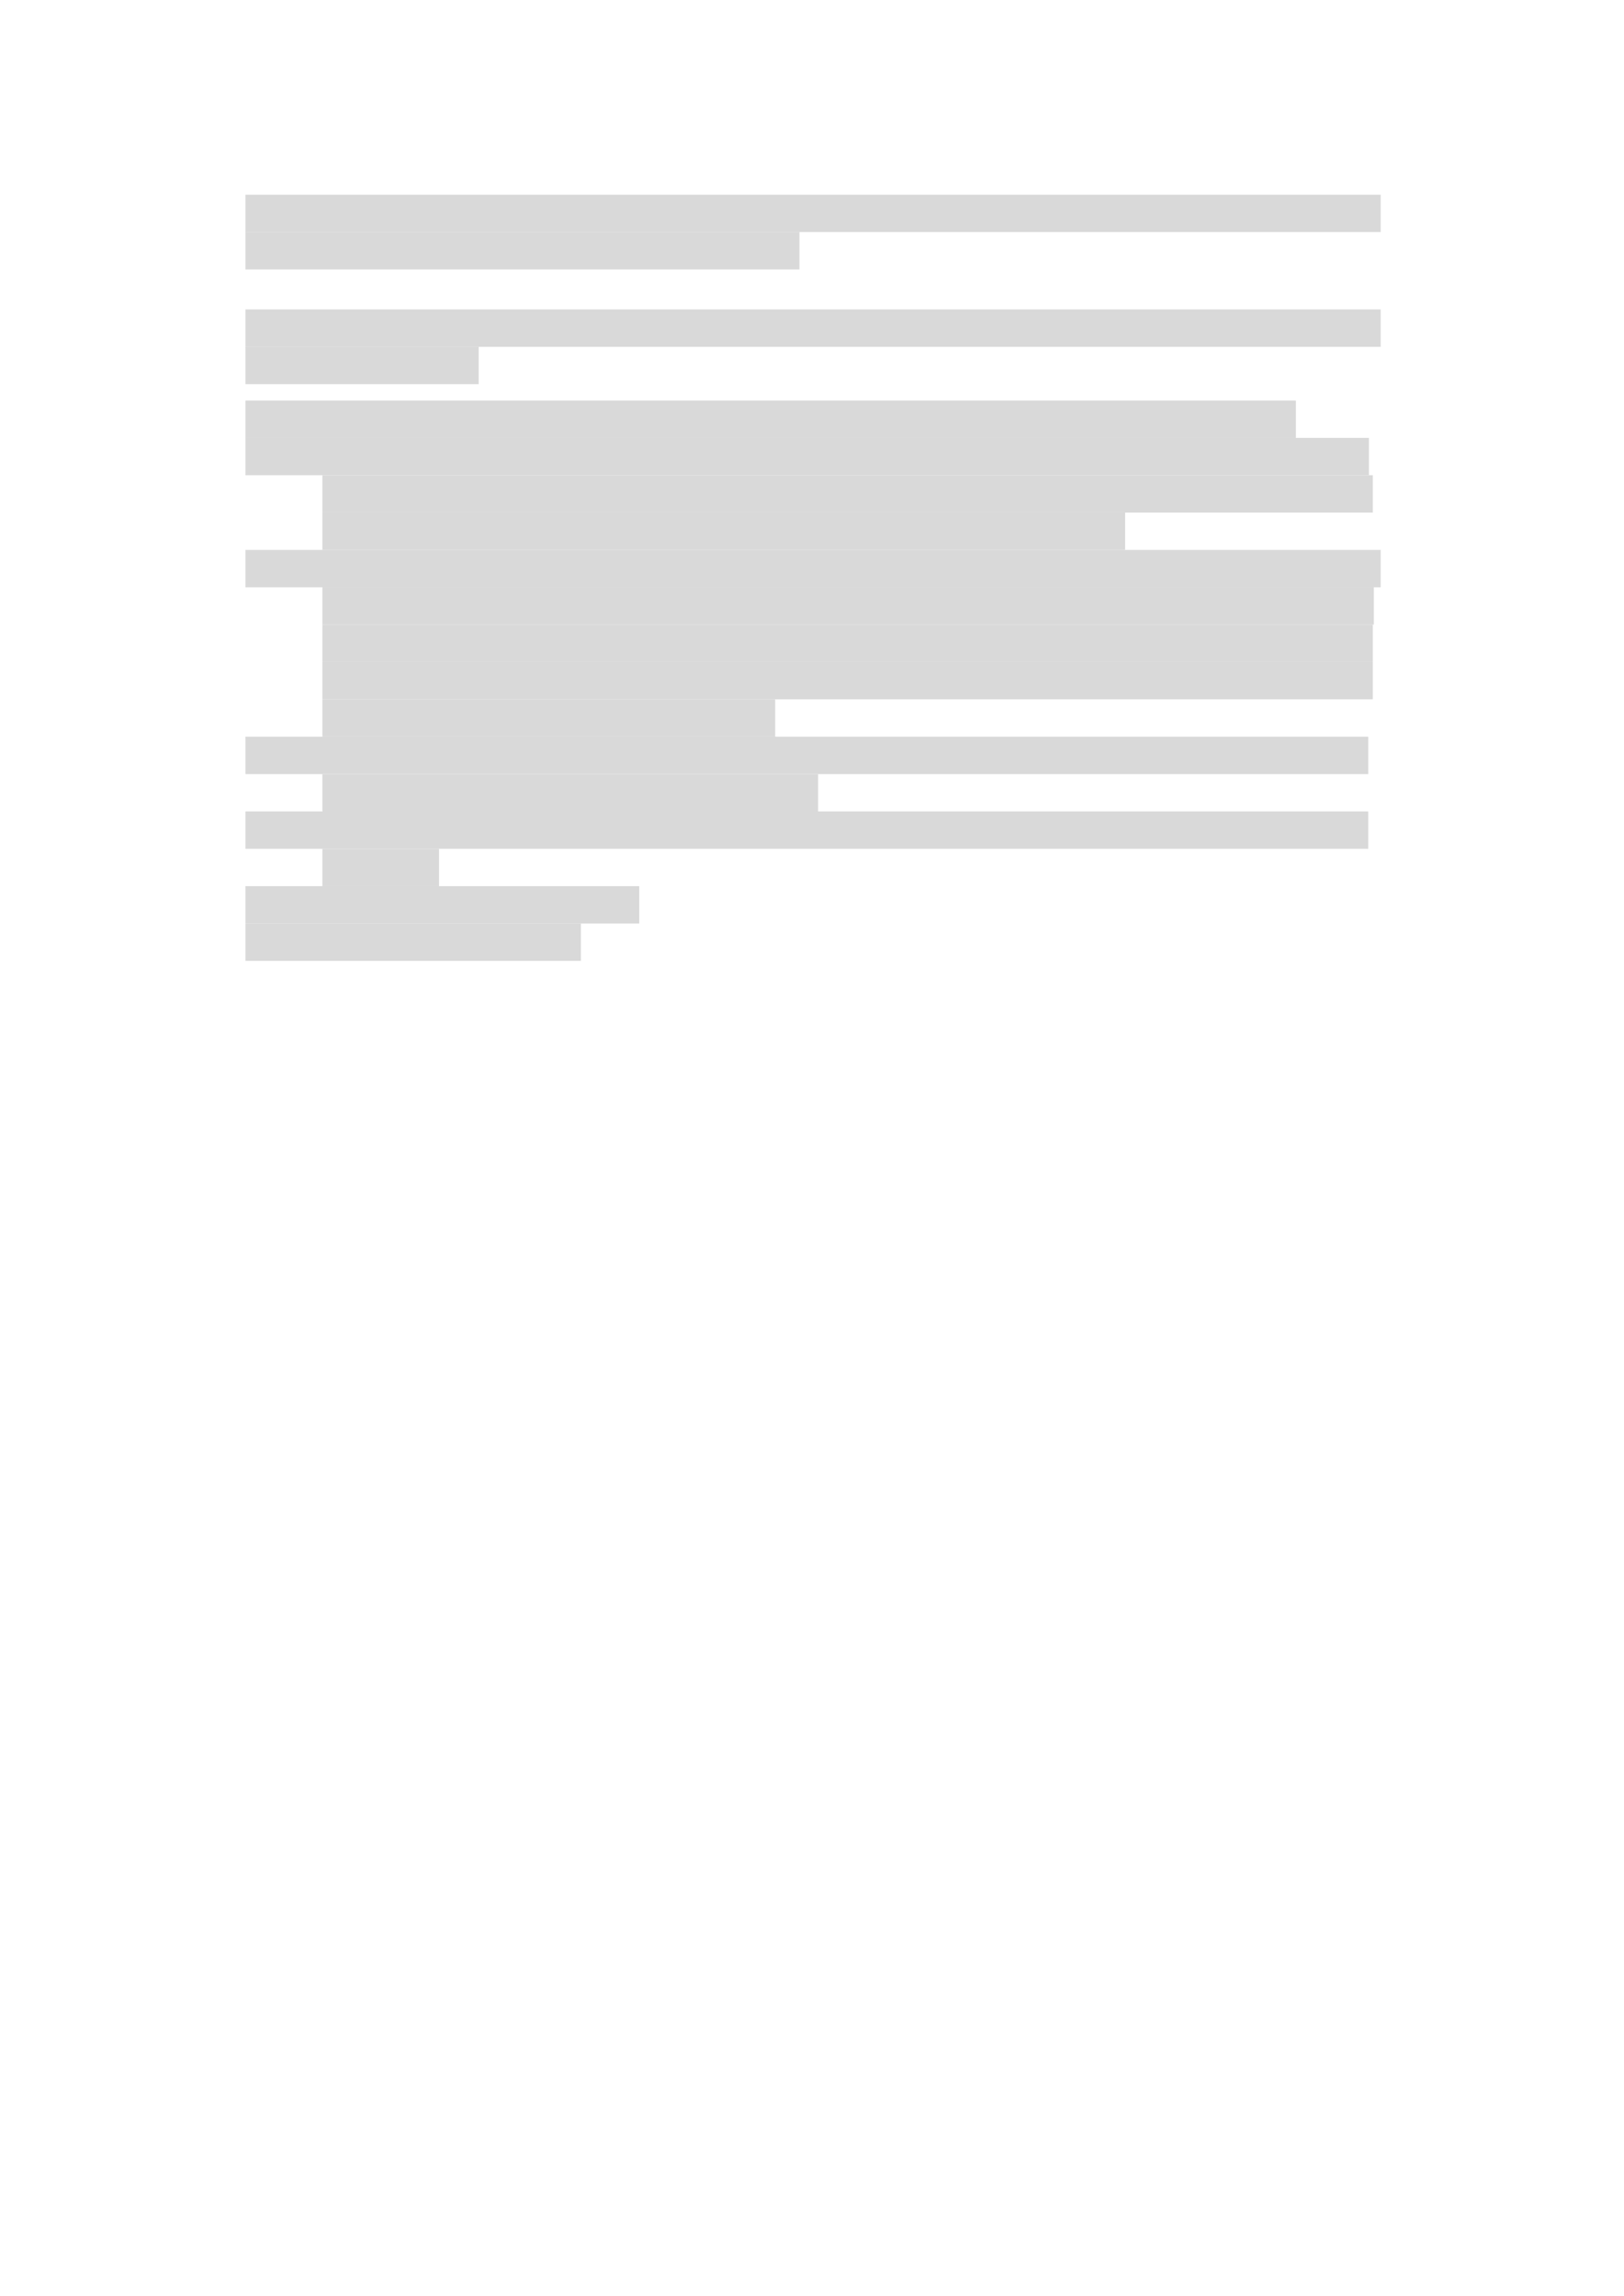 <svg xmlns="http://www.w3.org/2000/svg" xmlns:xlink="http://www.w3.org/1999/xlink" id="body_43" preserveAspectRatio="xMinYMin meet" viewBox="0 0 793 1121"><defs><clipPath id="1"><path id="" clip-rule="evenodd" transform="matrix(1 0 0 1 0 0)" d="M0 841L0 -0.68L0 -0.68L595.44 -0.68L595.44 -0.68L595.44 841L595.44 841L0 841z" /></clipPath></defs><g transform="matrix(1.333 0 0 1.333 0 0)"><g clip-path="url(#1)"><path id="3" transform="matrix(1 0 0 -1 0 841)" d="M89.904 756L505.774 756L505.774 756L505.774 769.68L505.774 769.68L89.904 769.68z" stroke="none" fill="#D9D9D9" fill-rule="evenodd" /><path id="43" transform="matrix(1 0 0 -1 0 841)" d="M89.904 742.3L292.844 742.3L292.844 742.3L292.844 756.004L292.844 756.004L89.904 756.004z" stroke="none" fill="#D9D9D9" fill-rule="evenodd" /><path id="63" transform="matrix(1 0 0 -1 0 841)" d="M89.904 713.98L505.774 713.98L505.774 713.98L505.774 727.66L505.774 727.66L89.904 727.66z" stroke="none" fill="#D9D9D9" fill-rule="evenodd" /><path id="103" transform="matrix(1 0 0 -1 0 841)" d="M89.904 700.3L175.344 700.3L175.344 700.3L175.344 713.98L175.344 713.98L89.904 713.98z" stroke="none" fill="#D9D9D9" fill-rule="evenodd" /><path id="112" transform="matrix(1 0 0 -1 0 841)" d="M89.904 680.62L474.694 680.62L474.694 680.62L474.694 694.3L474.694 694.3L89.904 694.3z" stroke="none" fill="#D9D9D9" fill-rule="evenodd" /><path id="151" transform="matrix(1 0 0 -1 0 841)" d="M89.904 666.94L501.454 666.94L501.454 666.94L501.454 680.62L501.454 680.62L89.904 680.62z" stroke="none" fill="#D9D9D9" fill-rule="evenodd" /><path id="192" transform="matrix(1 0 0 -1 0 841)" d="M118.1 653.26L502.89 653.26L502.89 653.26L502.89 666.94L502.89 666.94L118.1 666.94z" stroke="none" fill="#D9D9D9" fill-rule="evenodd" /><path id="231" transform="matrix(1 0 0 -1 0 841)" d="M118.1 639.58L412.15 639.58L412.15 639.58L412.15 653.26L412.15 653.26L118.1 653.26z" stroke="none" fill="#D9D9D9" fill-rule="evenodd" /><path id="262" transform="matrix(1 0 0 -1 0 841)" d="M89.904 625.9L505.774 625.9L505.774 625.9L505.774 639.58L505.774 639.58L89.904 639.58z" stroke="none" fill="#D9D9D9" fill-rule="evenodd" /><path id="304" transform="matrix(1 0 0 -1 0 841)" d="M118.1 612.22L503.25 612.22L503.25 612.22L503.25 625.9L503.25 625.9L118.1 625.9z" stroke="none" fill="#D9D9D9" fill-rule="evenodd" /><path id="345" transform="matrix(1 0 0 -1 0 841)" d="M118.1 598.54L502.89 598.54L502.89 598.54L502.89 612.22L502.89 612.22L118.1 612.22z" stroke="none" fill="#D9D9D9" fill-rule="evenodd" /><path id="384" transform="matrix(1 0 0 -1 0 841)" d="M118.1 584.86L502.89 584.86L502.89 584.86L502.89 598.54L502.89 598.54L118.1 598.54z" stroke="none" fill="#D9D9D9" fill-rule="evenodd" /><path id="422" transform="matrix(1 0 0 -1 0 841)" d="M118.1 571.18L283.96 571.18L283.96 571.18L283.96 584.86L283.96 584.86L118.1 584.86z" stroke="none" fill="#D9D9D9" fill-rule="evenodd" /><path id="440" transform="matrix(1 0 0 -1 0 841)" d="M89.904 557.47L501.214 557.47L501.214 557.47L501.214 571.174L501.214 571.174L89.904 571.174z" stroke="none" fill="#D9D9D9" fill-rule="evenodd" /><path id="480" transform="matrix(1 0 0 -1 0 841)" d="M118.1 543.79L299.68 543.79L299.68 543.79L299.68 557.47L299.68 557.47L118.1 557.47z" stroke="none" fill="#D9D9D9" fill-rule="evenodd" /><path id="498" transform="matrix(1 0 0 -1 0 841)" d="M89.904 530.11L501.214 530.11L501.214 530.11L501.214 543.79L501.214 543.79L89.904 543.79z" stroke="none" fill="#D9D9D9" fill-rule="evenodd" /><path id="538" transform="matrix(1 0 0 -1 0 841)" d="M118.1 516.43L160.82 516.43L160.82 516.43L160.82 530.11L160.82 530.11L118.1 530.11z" stroke="none" fill="#D9D9D9" fill-rule="evenodd" /><path id="543" transform="matrix(1 0 0 -1 0 841)" d="M89.904 502.75L234.164 502.75L234.164 502.75L234.164 516.43L234.164 516.43L89.904 516.43z" stroke="none" fill="#D9D9D9" fill-rule="evenodd" /><path id="558" transform="matrix(1 0 0 -1 0 841)" d="M89.904 489.07L212.804 489.07L212.804 489.07L212.804 502.75L212.804 502.75L89.904 502.75z" stroke="none" fill="#D9D9D9" fill-rule="evenodd" /></g></g></svg>